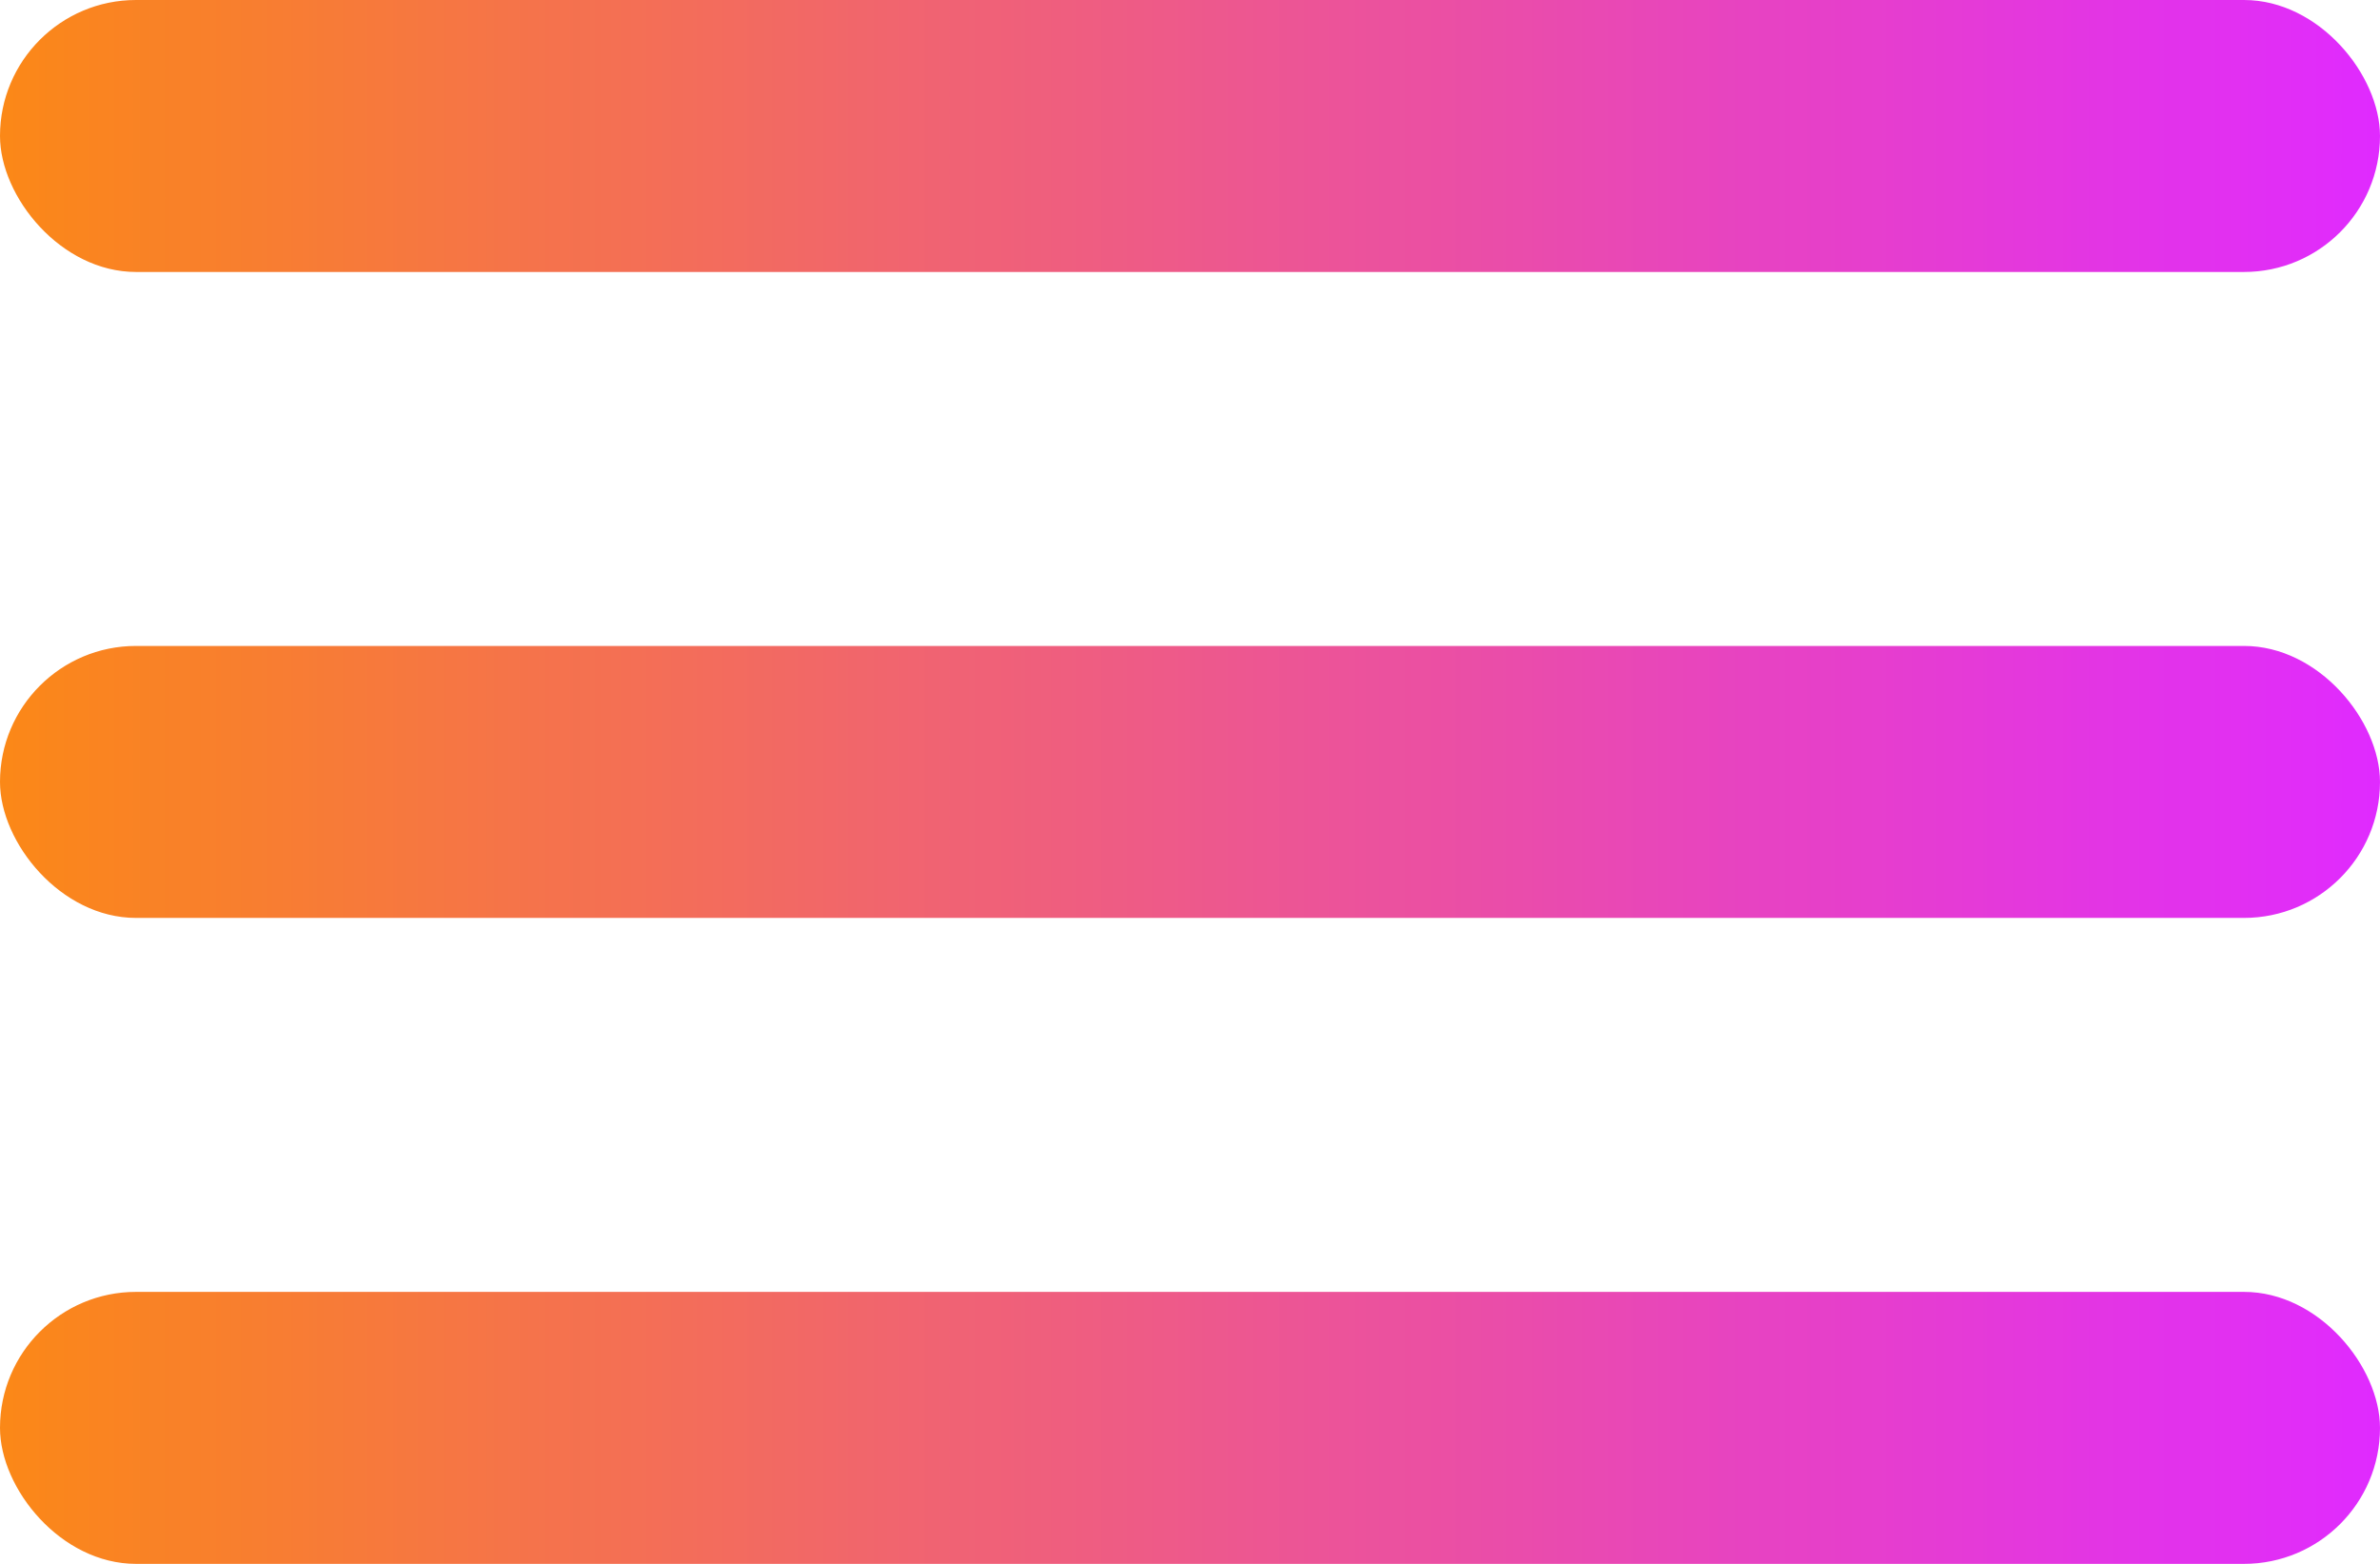 <svg data-name="Layer 1" id="Layer_1" viewBox="0 0 35 23" xmlns="http://www.w3.org/2000/svg"
     xmlns:xlink="http://www.w3.org/1999/xlink">
  <defs>
    <style>.cls-1 {
      fill: url(#linear-gradient);
    }

    .cls-2 {
      fill: url(#linear-gradient-2);
    }

    .cls-3 {
      fill: url(#linear-gradient-3);
    }</style>
    <linearGradient gradientUnits="userSpaceOnUse" id="linear-gradient" x2="35" y1="2" y2="2">
      <stop offset="0" stop-color="#fb8817"/>
      <stop offset="1" stop-color="#e02aff"/>
    </linearGradient>
    <linearGradient id="linear-gradient-2" xlink:href="#linear-gradient" y1="11.5" y2="11.5"/>
    <linearGradient id="linear-gradient-3" xlink:href="#linear-gradient" y1="21" y2="21"/>
  </defs>
  <title>hamburger</title>
  <rect class="cls-1" height="4" rx="2" ry="2" width="35"/>
  <rect class="cls-2" height="4" rx="2" ry="2" width="35" y="9.5"/>
  <rect class="cls-3" height="4" rx="2" ry="2" width="35" y="19"/>
</svg>
